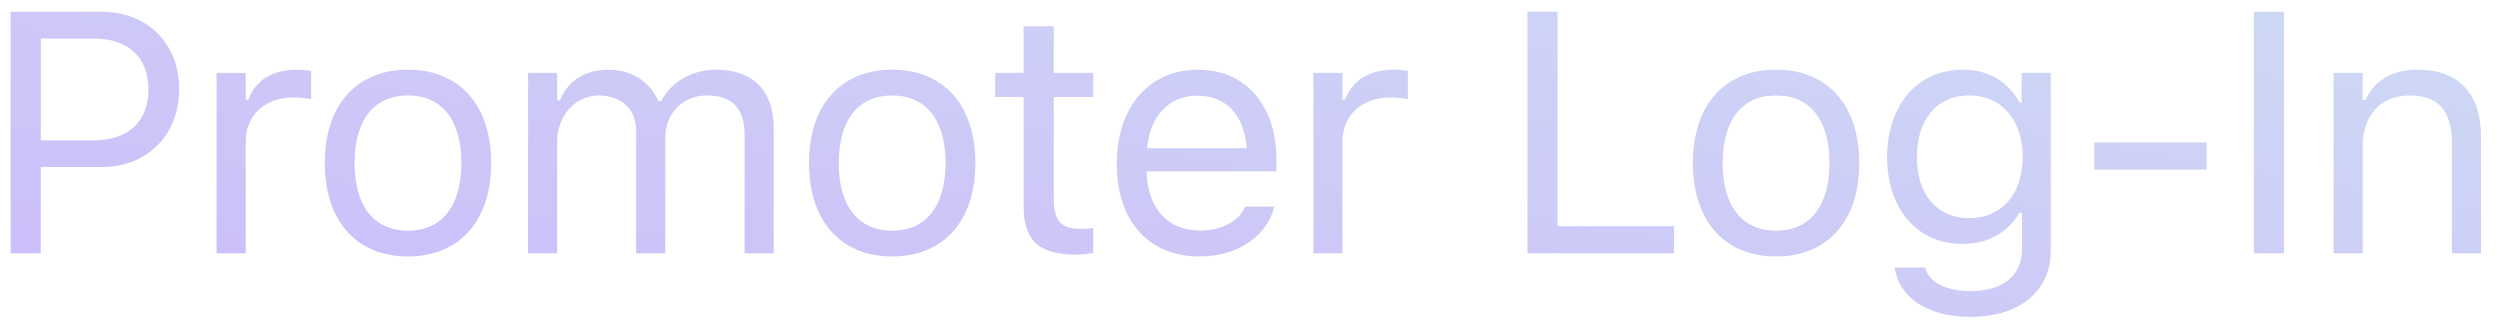 <svg width="124" height="16" viewBox="0 0 124 16" fill="none" xmlns="http://www.w3.org/2000/svg">
<path d="M0.527 12.562H2.021V8.288H5.043C7.292 8.288 8.886 6.702 8.886 4.428V4.411C8.886 2.137 7.292 0.584 5.043 0.584H0.527V12.562ZM4.661 1.913C6.371 1.913 7.359 2.851 7.359 4.428V4.444C7.359 6.021 6.371 6.959 4.661 6.959H2.021V1.913H4.661ZM10.742 12.562H12.187V7.018C12.187 5.706 13.166 4.834 14.544 4.834C14.86 4.834 15.133 4.868 15.432 4.917V3.515C15.291 3.49 14.984 3.457 14.71 3.457C13.498 3.457 12.66 4.004 12.319 4.942H12.187V3.614H10.742V12.562ZM20.235 12.72C22.784 12.72 24.361 10.96 24.361 8.097V8.08C24.361 5.208 22.784 3.457 20.235 3.457C17.687 3.457 16.11 5.208 16.11 8.08V8.097C16.11 10.96 17.687 12.72 20.235 12.72ZM20.235 11.442C18.542 11.442 17.587 10.205 17.587 8.097V8.08C17.587 5.963 18.542 4.735 20.235 4.735C21.928 4.735 22.883 5.963 22.883 8.08V8.097C22.883 10.205 21.928 11.442 20.235 11.442ZM26.192 12.562H27.636V7.018C27.636 5.756 28.524 4.735 29.695 4.735C30.824 4.735 31.554 5.424 31.554 6.486V12.562H32.998V6.81C32.998 5.673 33.82 4.735 35.065 4.735C36.327 4.735 36.933 5.391 36.933 6.71V12.562H38.377V6.378C38.377 4.502 37.356 3.457 35.53 3.457C34.293 3.457 33.272 4.079 32.791 5.025H32.658C32.243 4.096 31.396 3.457 30.185 3.457C29.014 3.457 28.168 4.013 27.769 4.976H27.636V3.614H26.192V12.562ZM44.251 12.72C46.8 12.72 48.377 10.96 48.377 8.097V8.08C48.377 5.208 46.8 3.457 44.251 3.457C41.703 3.457 40.126 5.208 40.126 8.08V8.097C40.126 10.96 41.703 12.72 44.251 12.72ZM44.251 11.442C42.558 11.442 41.603 10.205 41.603 8.097V8.08C41.603 5.963 42.558 4.735 44.251 4.735C45.944 4.735 46.899 5.963 46.899 8.08V8.097C46.899 10.205 45.944 11.442 44.251 11.442ZM53.387 12.629C53.669 12.629 53.943 12.596 54.225 12.546V11.317C53.96 11.342 53.819 11.351 53.561 11.351C52.632 11.351 52.266 10.927 52.266 9.873V4.81H54.225V3.614H52.266V1.298H50.772V3.614H49.361V4.81H50.772V10.238C50.772 11.948 51.544 12.629 53.387 12.629ZM59.493 12.72C61.602 12.72 62.88 11.525 63.187 10.313L63.204 10.247H61.759L61.726 10.321C61.485 10.861 60.738 11.434 59.526 11.434C57.933 11.434 56.912 10.354 56.87 8.503H63.312V7.939C63.312 5.266 61.834 3.457 59.402 3.457C56.97 3.457 55.392 5.349 55.392 8.113V8.122C55.392 10.927 56.937 12.72 59.493 12.72ZM59.394 4.743C60.713 4.743 61.693 5.582 61.842 7.35H56.895C57.053 5.648 58.065 4.743 59.394 4.743ZM65.143 12.562H66.587V7.018C66.587 5.706 67.567 4.834 68.945 4.834C69.26 4.834 69.534 4.868 69.833 4.917V3.515C69.692 3.49 69.384 3.457 69.111 3.457C67.899 3.457 67.06 4.004 66.72 4.942H66.587V3.614H65.143V12.562ZM75.761 12.562H83.033V11.218H77.255V0.584H75.761V12.562ZM88.093 12.72C90.641 12.72 92.218 10.96 92.218 8.097V8.08C92.218 5.208 90.641 3.457 88.093 3.457C85.544 3.457 83.967 5.208 83.967 8.08V8.097C83.967 10.96 85.544 12.72 88.093 12.72ZM88.093 11.442C86.4 11.442 85.445 10.205 85.445 8.097V8.08C85.445 5.963 86.4 4.735 88.093 4.735C89.786 4.735 90.741 5.963 90.741 8.08V8.097C90.741 10.205 89.786 11.442 88.093 11.442ZM97.735 15.717C100.176 15.717 101.719 14.438 101.719 12.438V3.614H100.275V5.092H100.176C99.628 4.079 98.648 3.457 97.386 3.457C95.046 3.457 93.601 5.274 93.601 7.781V7.798C93.601 10.305 95.037 12.098 97.353 12.098C98.582 12.098 99.594 11.541 100.159 10.554H100.292V12.363C100.292 13.683 99.337 14.438 97.735 14.438C96.448 14.438 95.652 13.957 95.494 13.276L95.486 13.268H93.992L93.975 13.276C94.199 14.746 95.577 15.717 97.735 15.717ZM97.669 10.819C96.009 10.819 95.079 9.574 95.079 7.798V7.781C95.079 6.005 96.009 4.735 97.669 4.735C99.321 4.735 100.325 6.005 100.325 7.781V7.798C100.325 9.574 99.329 10.819 97.669 10.819ZM103.874 8.412H109.453V7.067H103.874V8.412ZM111.79 12.562H113.284V0.584H111.79V12.562ZM115.746 12.562H117.191V7.267C117.191 5.698 118.095 4.735 119.523 4.735C120.951 4.735 121.615 5.507 121.615 7.117V12.562H123.059V6.769C123.059 4.644 121.939 3.457 119.93 3.457C118.61 3.457 117.772 4.013 117.323 4.959H117.191V3.614H115.746V12.562Z" fill="url(#paint0_linear_3_935)"/>
<defs>
<linearGradient id="paint0_linear_3_935" x1="59.943" y1="-14.36" x2="52.731" y2="26.944" gradientUnits="userSpaceOnUse">
<stop stop-color="#CDDDF4"/>
<stop offset="1" stop-color="#CDBAFA"/>
</linearGradient>
</defs>
</svg>
